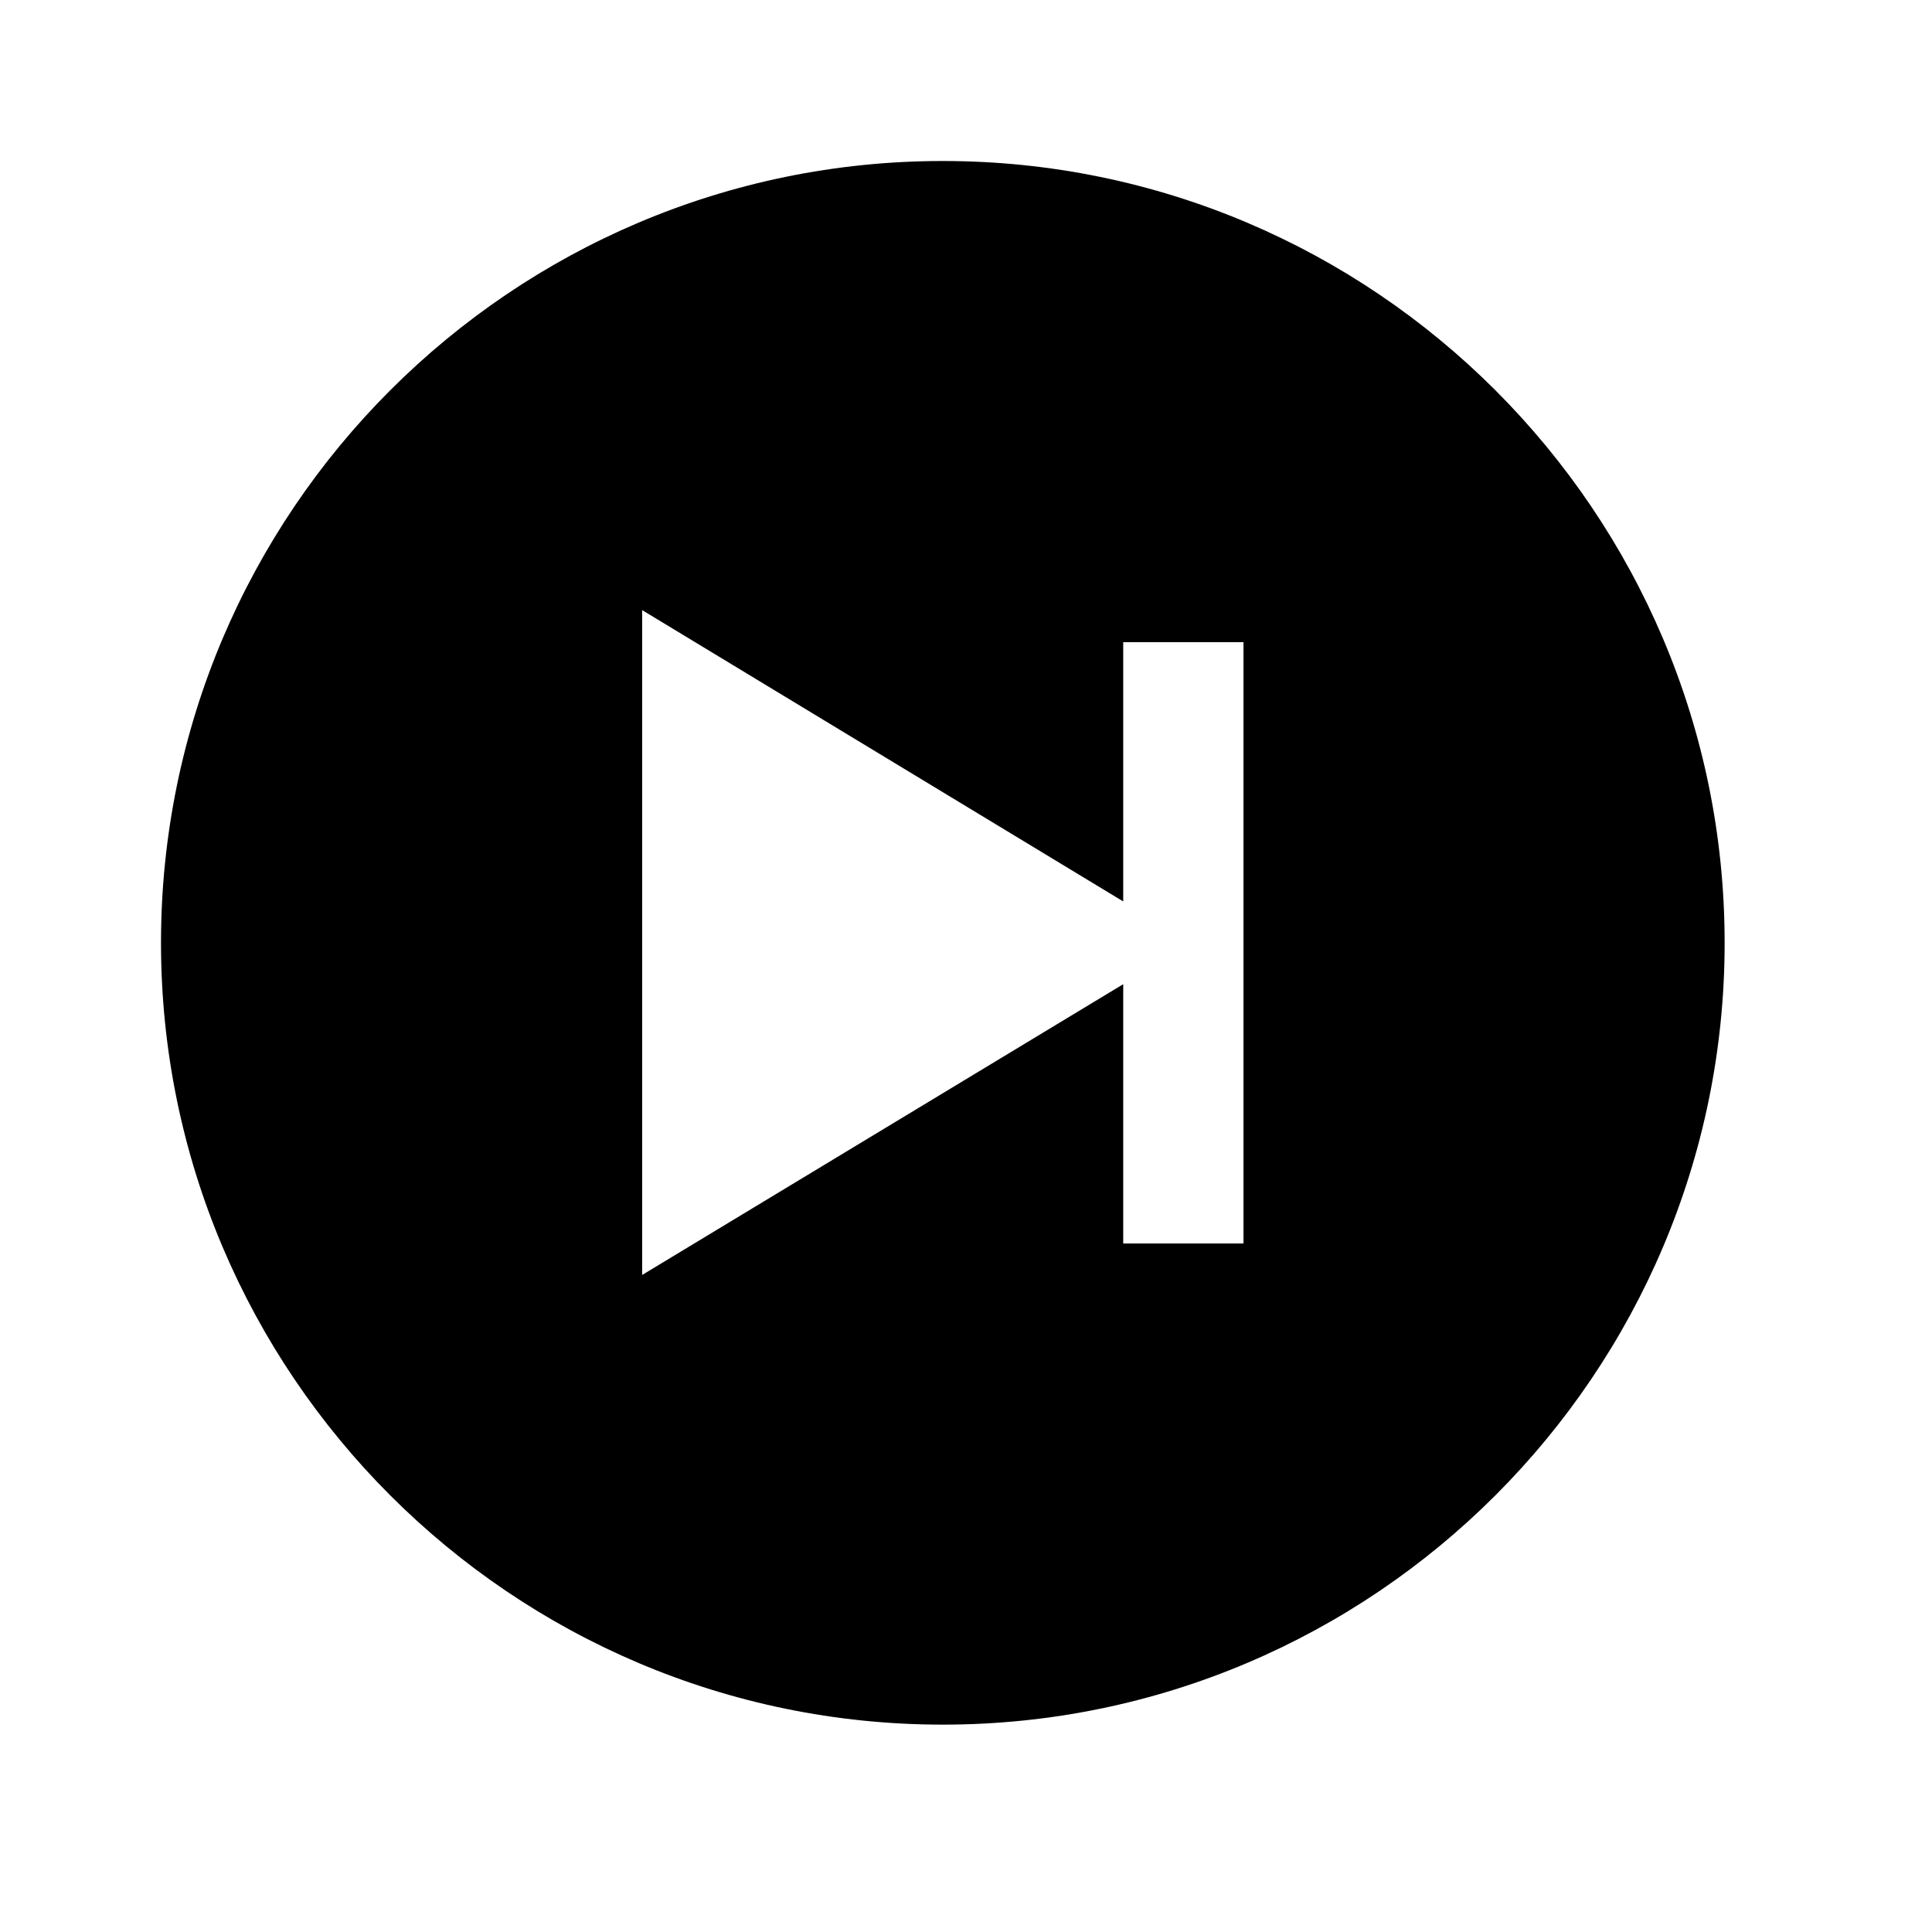 <?xml version="1.0" encoding="UTF-8"?>
<svg width="24px" height="24px" viewBox="0 0 24 24" version="1.1" xmlns="http://www.w3.org/2000/svg" xmlns:xlink="http://www.w3.org/1999/xlink">
    <title>99. Icons/Sharp/play-skip-forward-circle</title>
    <defs>
        <filter id="filter-1">
            <feColorMatrix in="SourceGraphic" type="matrix" values="0 0 0 0 1 0 0 0 0 0.388 0 0 0 0 0 0 0 0 1 0"></feColorMatrix>
        </filter>
    </defs>
    <g id="99.-Icons/Sharp/play-skip-forward-circle" stroke="none" stroke-width="1" fill="none" fill-rule="evenodd">
        <g filter="url(#filter-1)" id="play-skip-forward-circle-sharp">
            <g transform="translate(2, 2)">
                <path d="M9.712,0 C4.357,0 0,4.357 0,9.712 C0,15.067 4.357,19.424 9.712,19.424 C15.067,19.424 19.424,15.067 19.424,9.712 C19.424,4.357 15.067,0 9.712,0 Z M13.447,13.447 L11.953,13.447 L11.953,10.226 L5.977,13.838 L5.977,5.579 L11.953,9.198 L11.953,5.977 L13.447,5.977 L13.447,13.447 Z" id="Shape" fill="#000000" fill-rule="nonzero"></path>
            </g>
        </g>
    </g>
</svg>